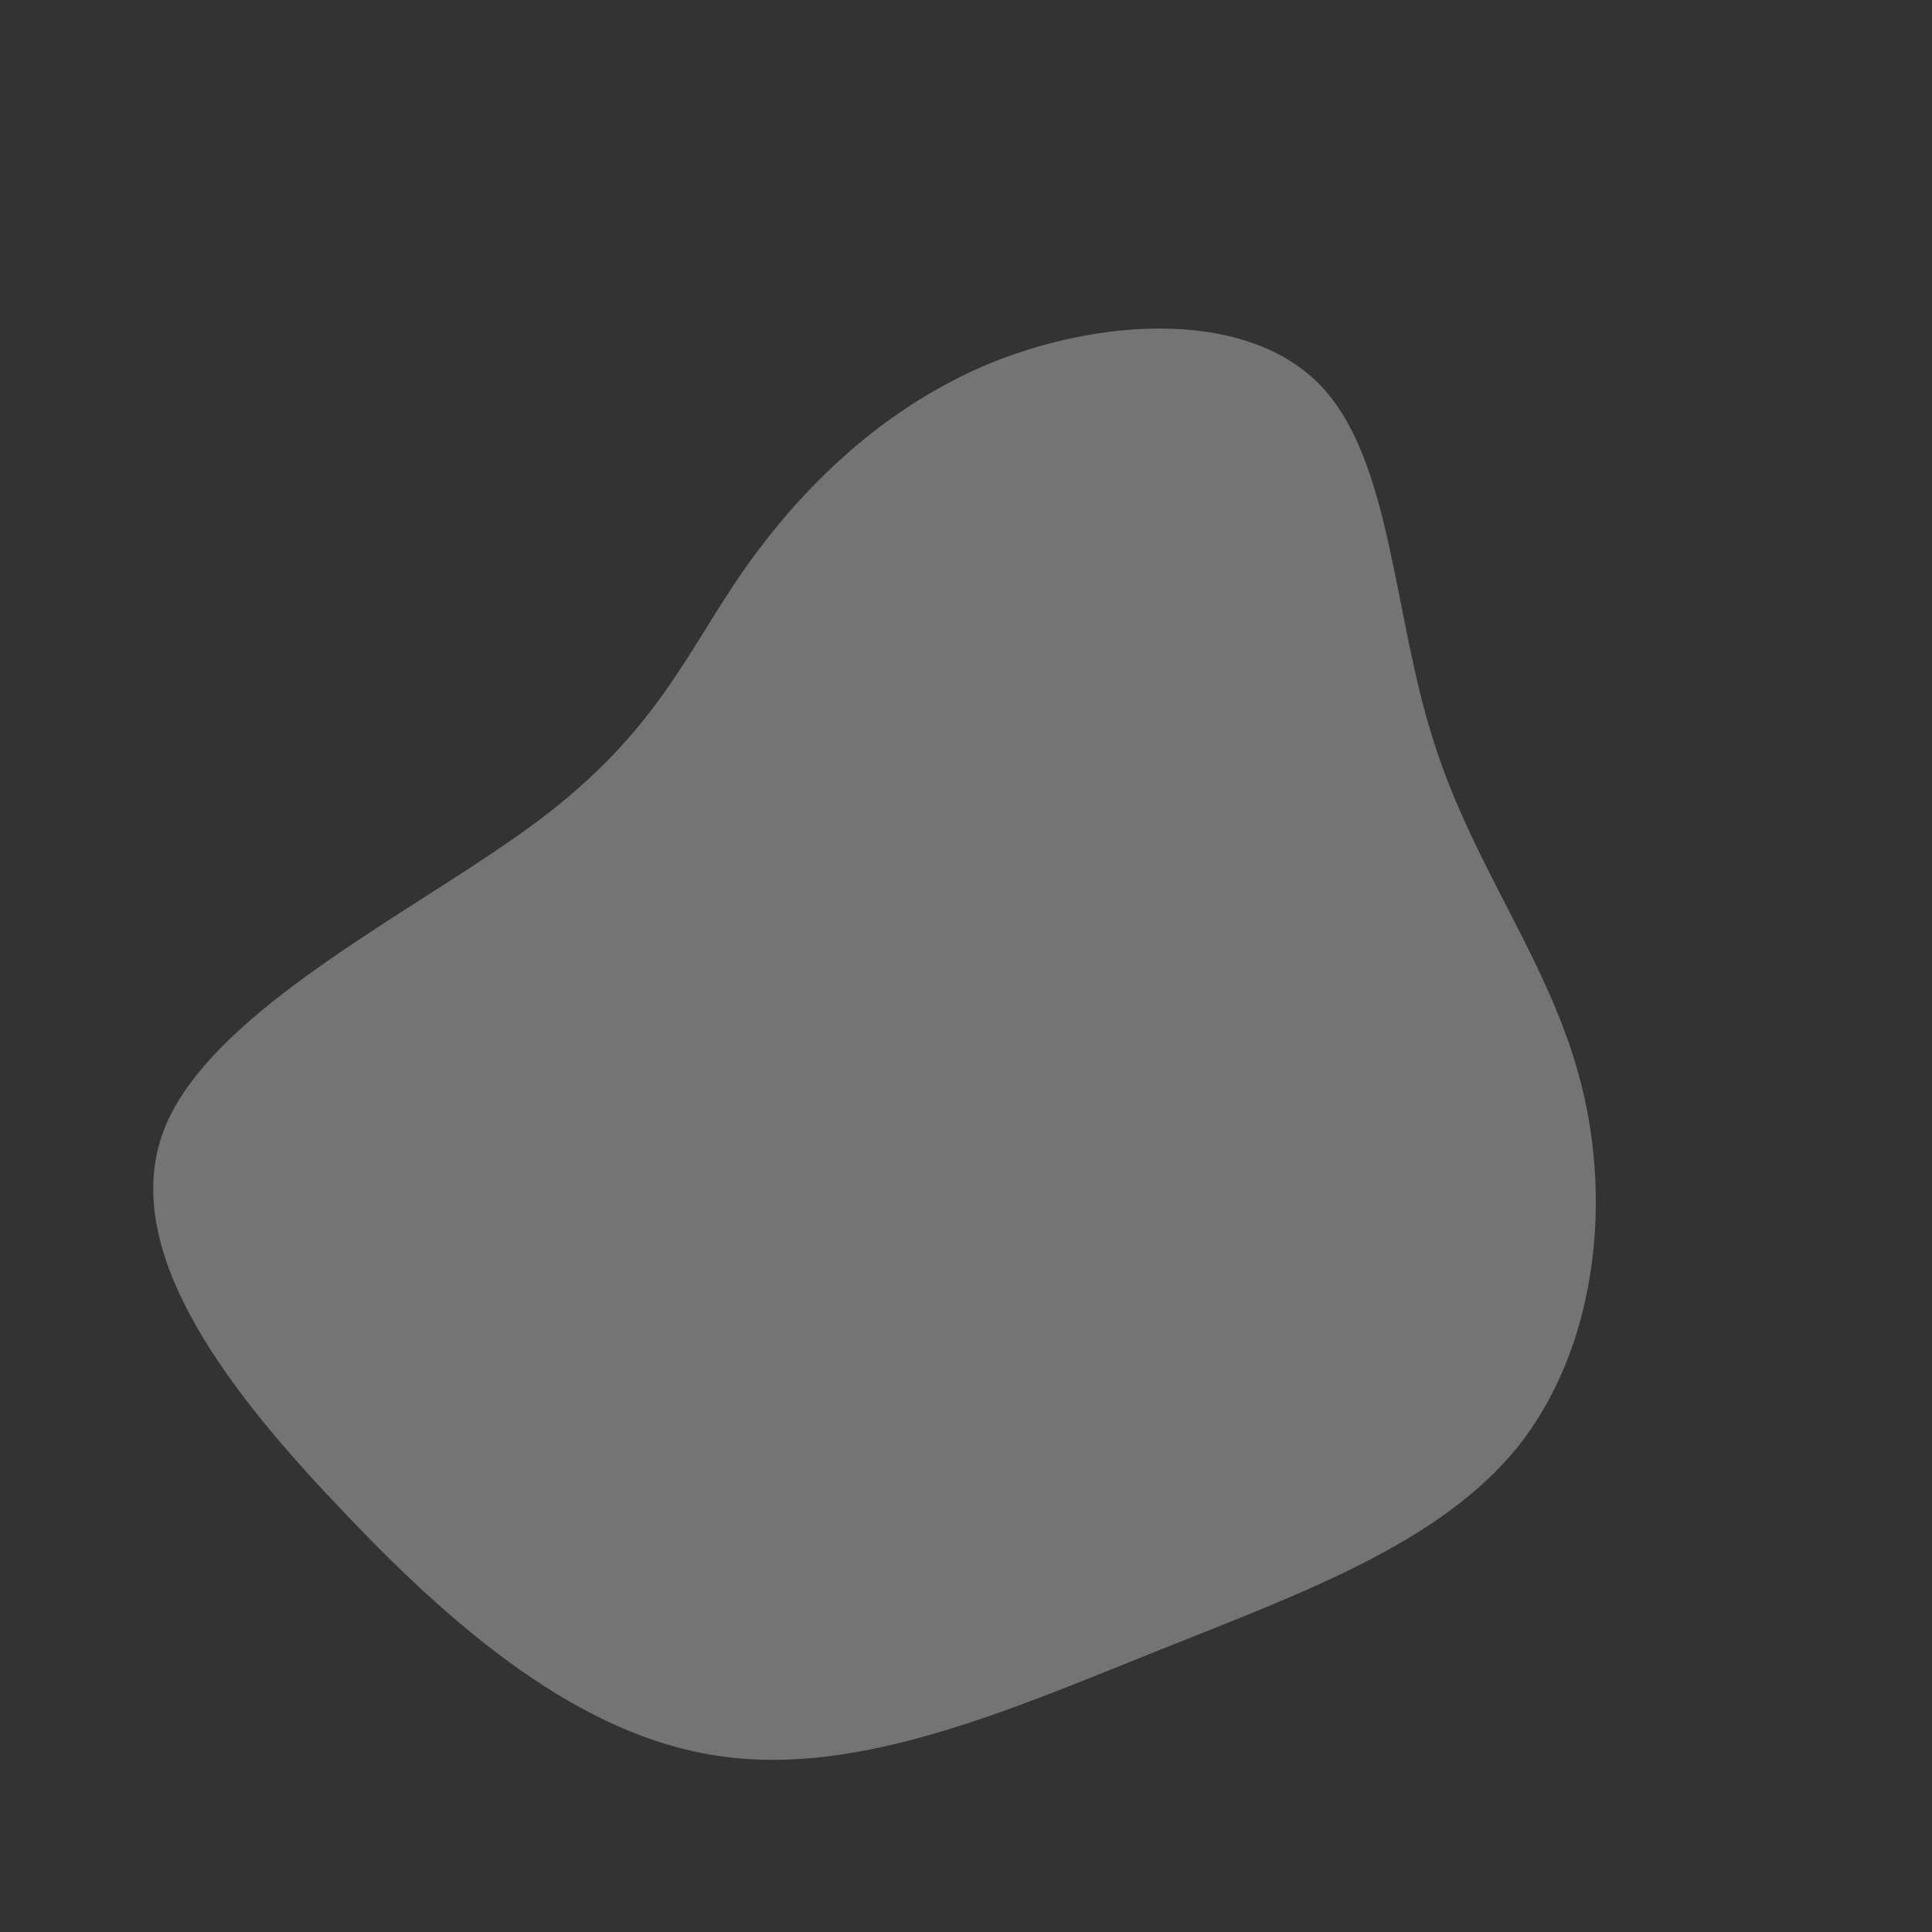 <svg viewBox="0 0 200 200" xmlns="http://www.w3.org/2000/svg">
  <rect x="0" y="0" width="200" height="200" fill="#333333" stroke="none"/>
  <path fill=" rgba(255, 255, 255, 0.32) " d="M36.7,-60.1C44.1,-52.4,44.2,-36.3,48.4,-23.3C52.5,-10.2,60.6,-0.2,63.7,12.3C66.9,24.9,65.1,39.8,57.1,49.8C49,59.8,34.8,64.9,19.8,70.9C4.8,76.9,-11,83.9,-25.4,81.8C-39.9,79.8,-53.1,68.6,-65.1,55.8C-77.2,43.1,-88,28.6,-82.8,16.4C-77.5,4.1,-56.3,-6,-44.2,-15.1C-32.1,-24.2,-29,-32.3,-23.2,-40.7C-17.3,-49.2,-8.7,-57.9,3,-62.6C14.7,-67.2,29.3,-67.8,36.7,-60.1Z" transform="translate(100 100)" />
</svg>